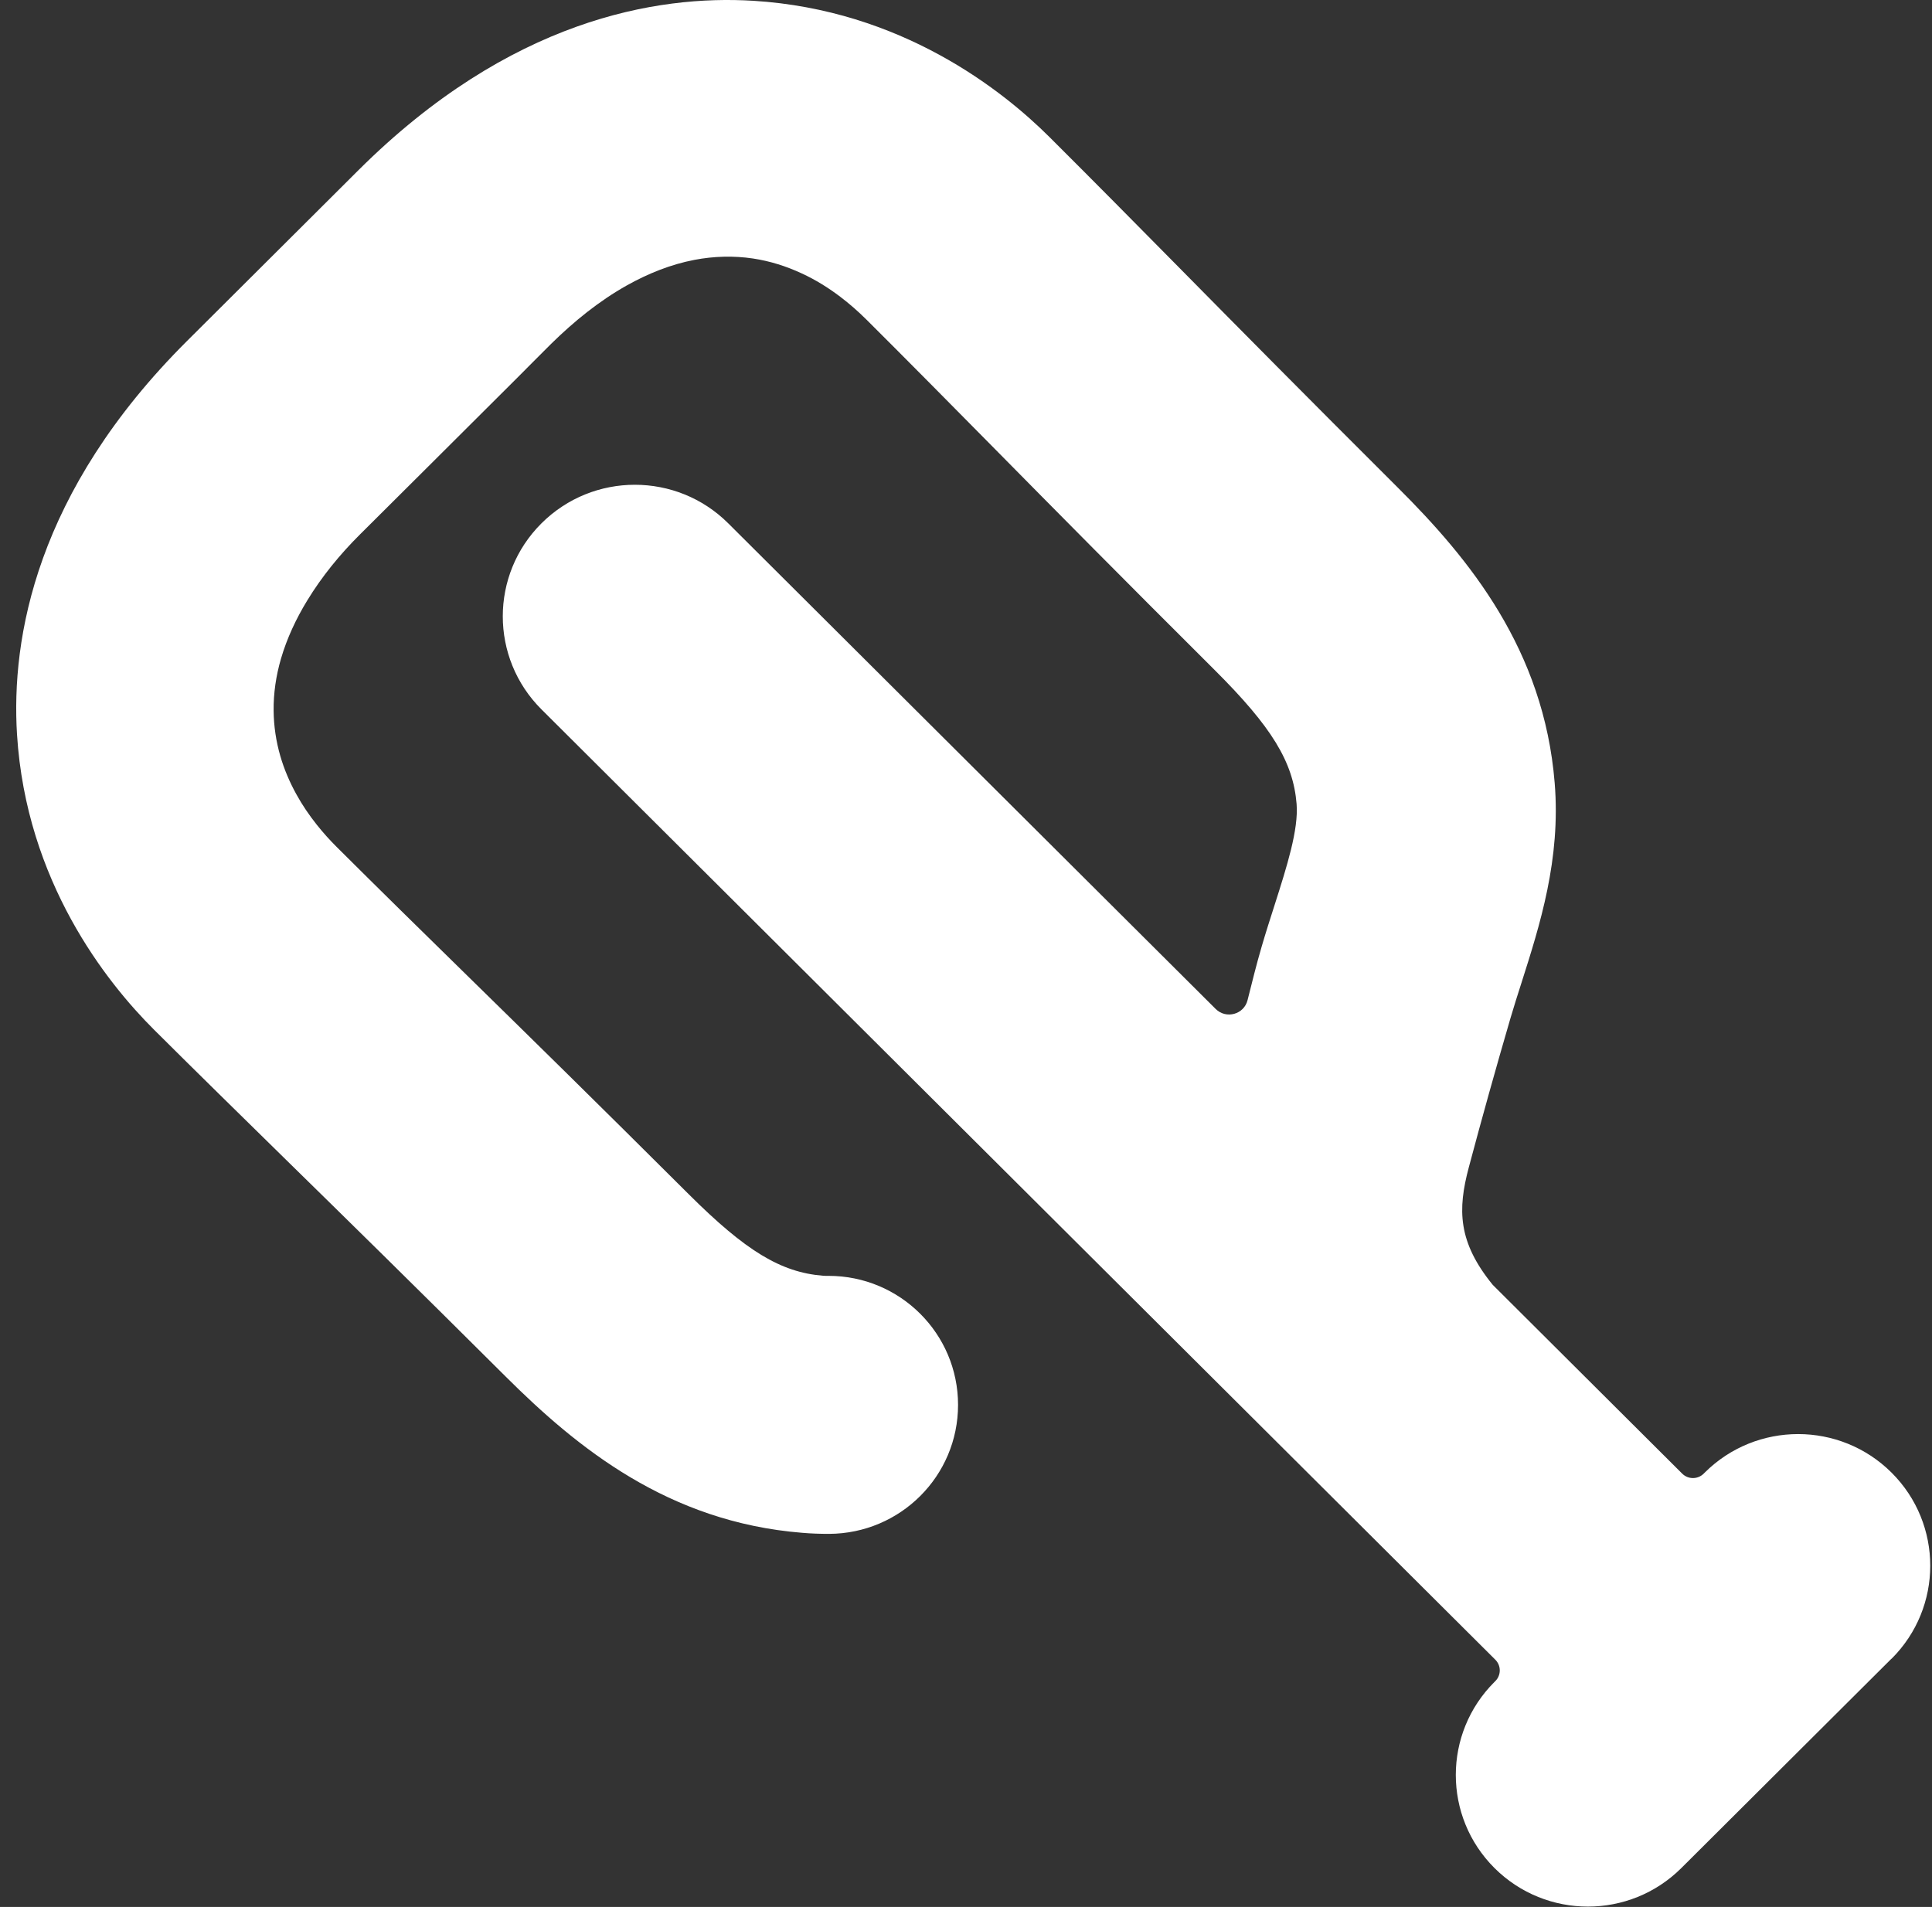 <svg width="78" height="77" viewBox="0 0 78 77" fill="none" xmlns="http://www.w3.org/2000/svg">
<rect x="0" y="0" width="78" height="77" fill="#333333" stroke="none"/>
<path d="M76.364 66.975L75.887 67.45L68.348 74.963L68.342 74.969L67.88 75.429C65.797 77.504 62.42 77.504 60.337 75.429C58.254 73.353 58.254 69.988 60.337 67.913L60.369 67.882C60.61 67.641 60.61 67.255 60.369 67.015L21.861 28.644C19.778 26.568 19.778 23.206 21.861 21.131C23.944 19.055 27.318 19.055 29.401 21.131L49.079 40.739C49.501 41.16 50.224 40.962 50.367 40.385C50.548 39.67 50.72 38.961 50.938 38.218C51.108 37.635 51.288 37.077 51.461 36.537C51.96 34.973 52.43 33.495 52.347 32.46C52.209 30.765 51.346 29.353 49.042 27.057C45.309 23.338 42.592 20.587 40.197 18.16C38.329 16.268 36.717 14.635 34.978 12.903C34.648 12.574 34.295 12.265 33.922 11.982C33.44 11.616 32.924 11.296 32.373 11.042C31.747 10.75 31.085 10.541 30.402 10.438C29.619 10.321 28.815 10.344 28.038 10.493C27.077 10.676 26.162 11.047 25.312 11.522C24.179 12.157 23.175 12.977 22.251 13.883C21.789 14.338 21.339 14.801 20.88 15.258C20.398 15.739 19.916 16.219 19.434 16.699C18.685 17.445 17.936 18.192 17.187 18.938C16.301 19.821 15.414 20.702 14.528 21.585C13.719 22.391 12.996 23.275 12.402 24.25C11.954 24.984 11.584 25.773 11.343 26.599C11.145 27.28 11.039 27.989 11.047 28.698C11.053 29.315 11.145 29.933 11.317 30.528C11.472 31.062 11.693 31.58 11.963 32.069C12.201 32.503 12.482 32.915 12.789 33.301C13.041 33.618 13.311 33.918 13.598 34.204C15.334 35.934 16.975 37.543 18.874 39.404C21.31 41.791 24.07 44.496 27.803 48.218C30.106 50.514 31.524 51.374 33.225 51.512C33.28 51.517 33.34 51.517 33.397 51.517C33.414 51.517 33.434 51.517 33.452 51.517C36.338 51.517 38.679 53.85 38.679 56.726C38.679 59.602 36.349 61.924 33.469 61.935C33.113 61.935 32.752 61.924 32.385 61.892C26.979 61.458 23.301 58.459 20.415 55.583C16.711 51.892 13.968 49.202 11.547 46.829C9.633 44.95 7.978 43.33 6.21 41.569C4.308 39.67 1.058 35.602 0.687 29.656C0.446 25.77 1.439 19.858 7.55 13.769L8.87 12.454L13.148 8.191L14.467 6.876C20.584 0.784 26.514 -0.208 30.416 0.032C36.384 0.401 40.467 3.637 42.371 5.535C44.139 7.297 45.766 8.943 47.651 10.853C50.032 13.266 52.732 15.999 56.435 19.69C59.322 22.566 62.331 26.231 62.767 31.617C63.017 34.693 62.171 37.346 61.425 39.687C61.264 40.191 61.112 40.665 60.977 41.128C60.392 43.132 59.827 45.154 59.299 47.138C58.845 48.839 58.854 50.148 60.266 51.88L67.914 59.502C68.155 59.742 68.543 59.742 68.784 59.502L68.824 59.462C70.907 57.387 74.284 57.387 76.367 59.462C78.45 61.538 78.45 64.903 76.367 66.978L76.364 66.975Z" fill="white"/>
</svg>

